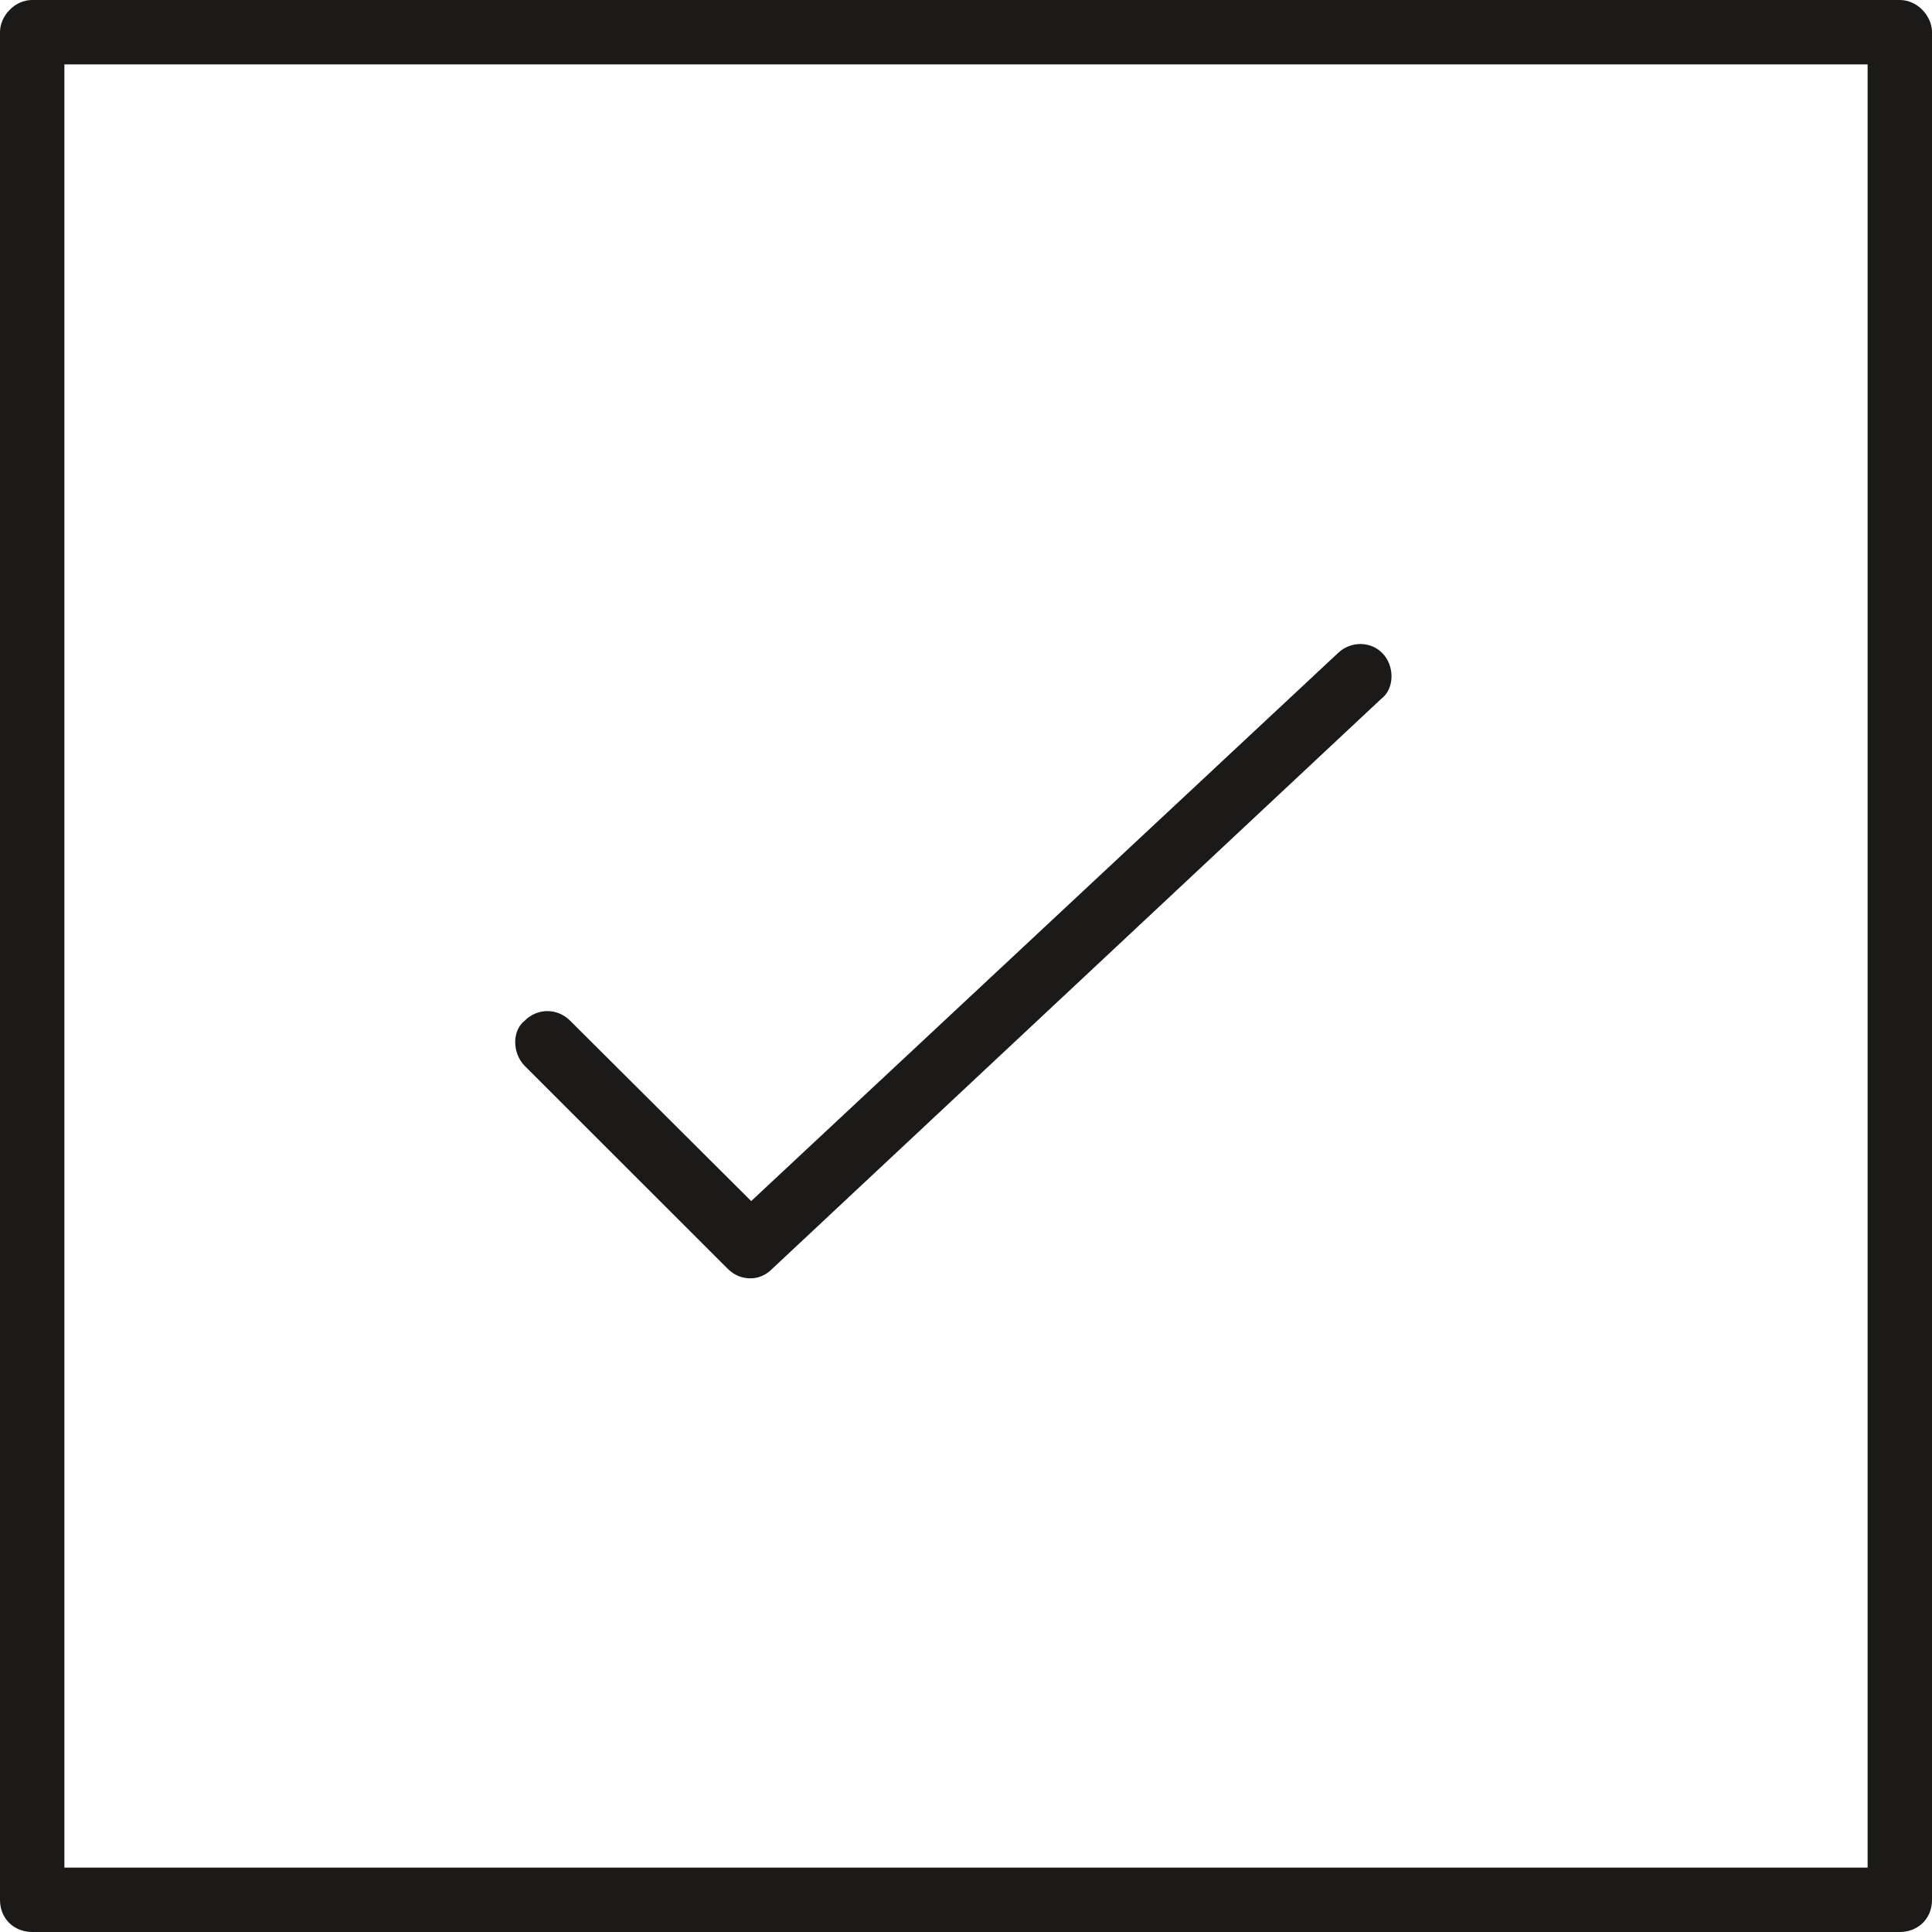 <svg width="76" height="76" viewBox="0 0 76 76" xmlns="http://www.w3.org/2000/svg">
    <desc>
        Created with Sketch.
    </desc>
    <g fill="#1B1A19">
        <path d="M28.623 49.907c.247.253.57.38.896.38.31 0 .62-.127.863-.38l23.956-22.42c.51-.38.537-1.266.06-1.774-.476-.506-1.28-.506-1.79 0L29.55 47.247l-7.12-7.092c-.496-.508-1.298-.508-1.792 0-.495.38-.495 1.266 0 1.772l7.985 7.98"/>
        <path d="M2.533 2.533h70.934v70.934H2.533V2.533zM74.733 0H1.267C.567 0 0 .633 0 1.267v73.466C0 75.493.567 76 1.267 76h73.466c.7 0 1.267-.507 1.267-1.267V1.267C76 .633 75.433 0 74.733 0z"/>
    </g>
</svg>
